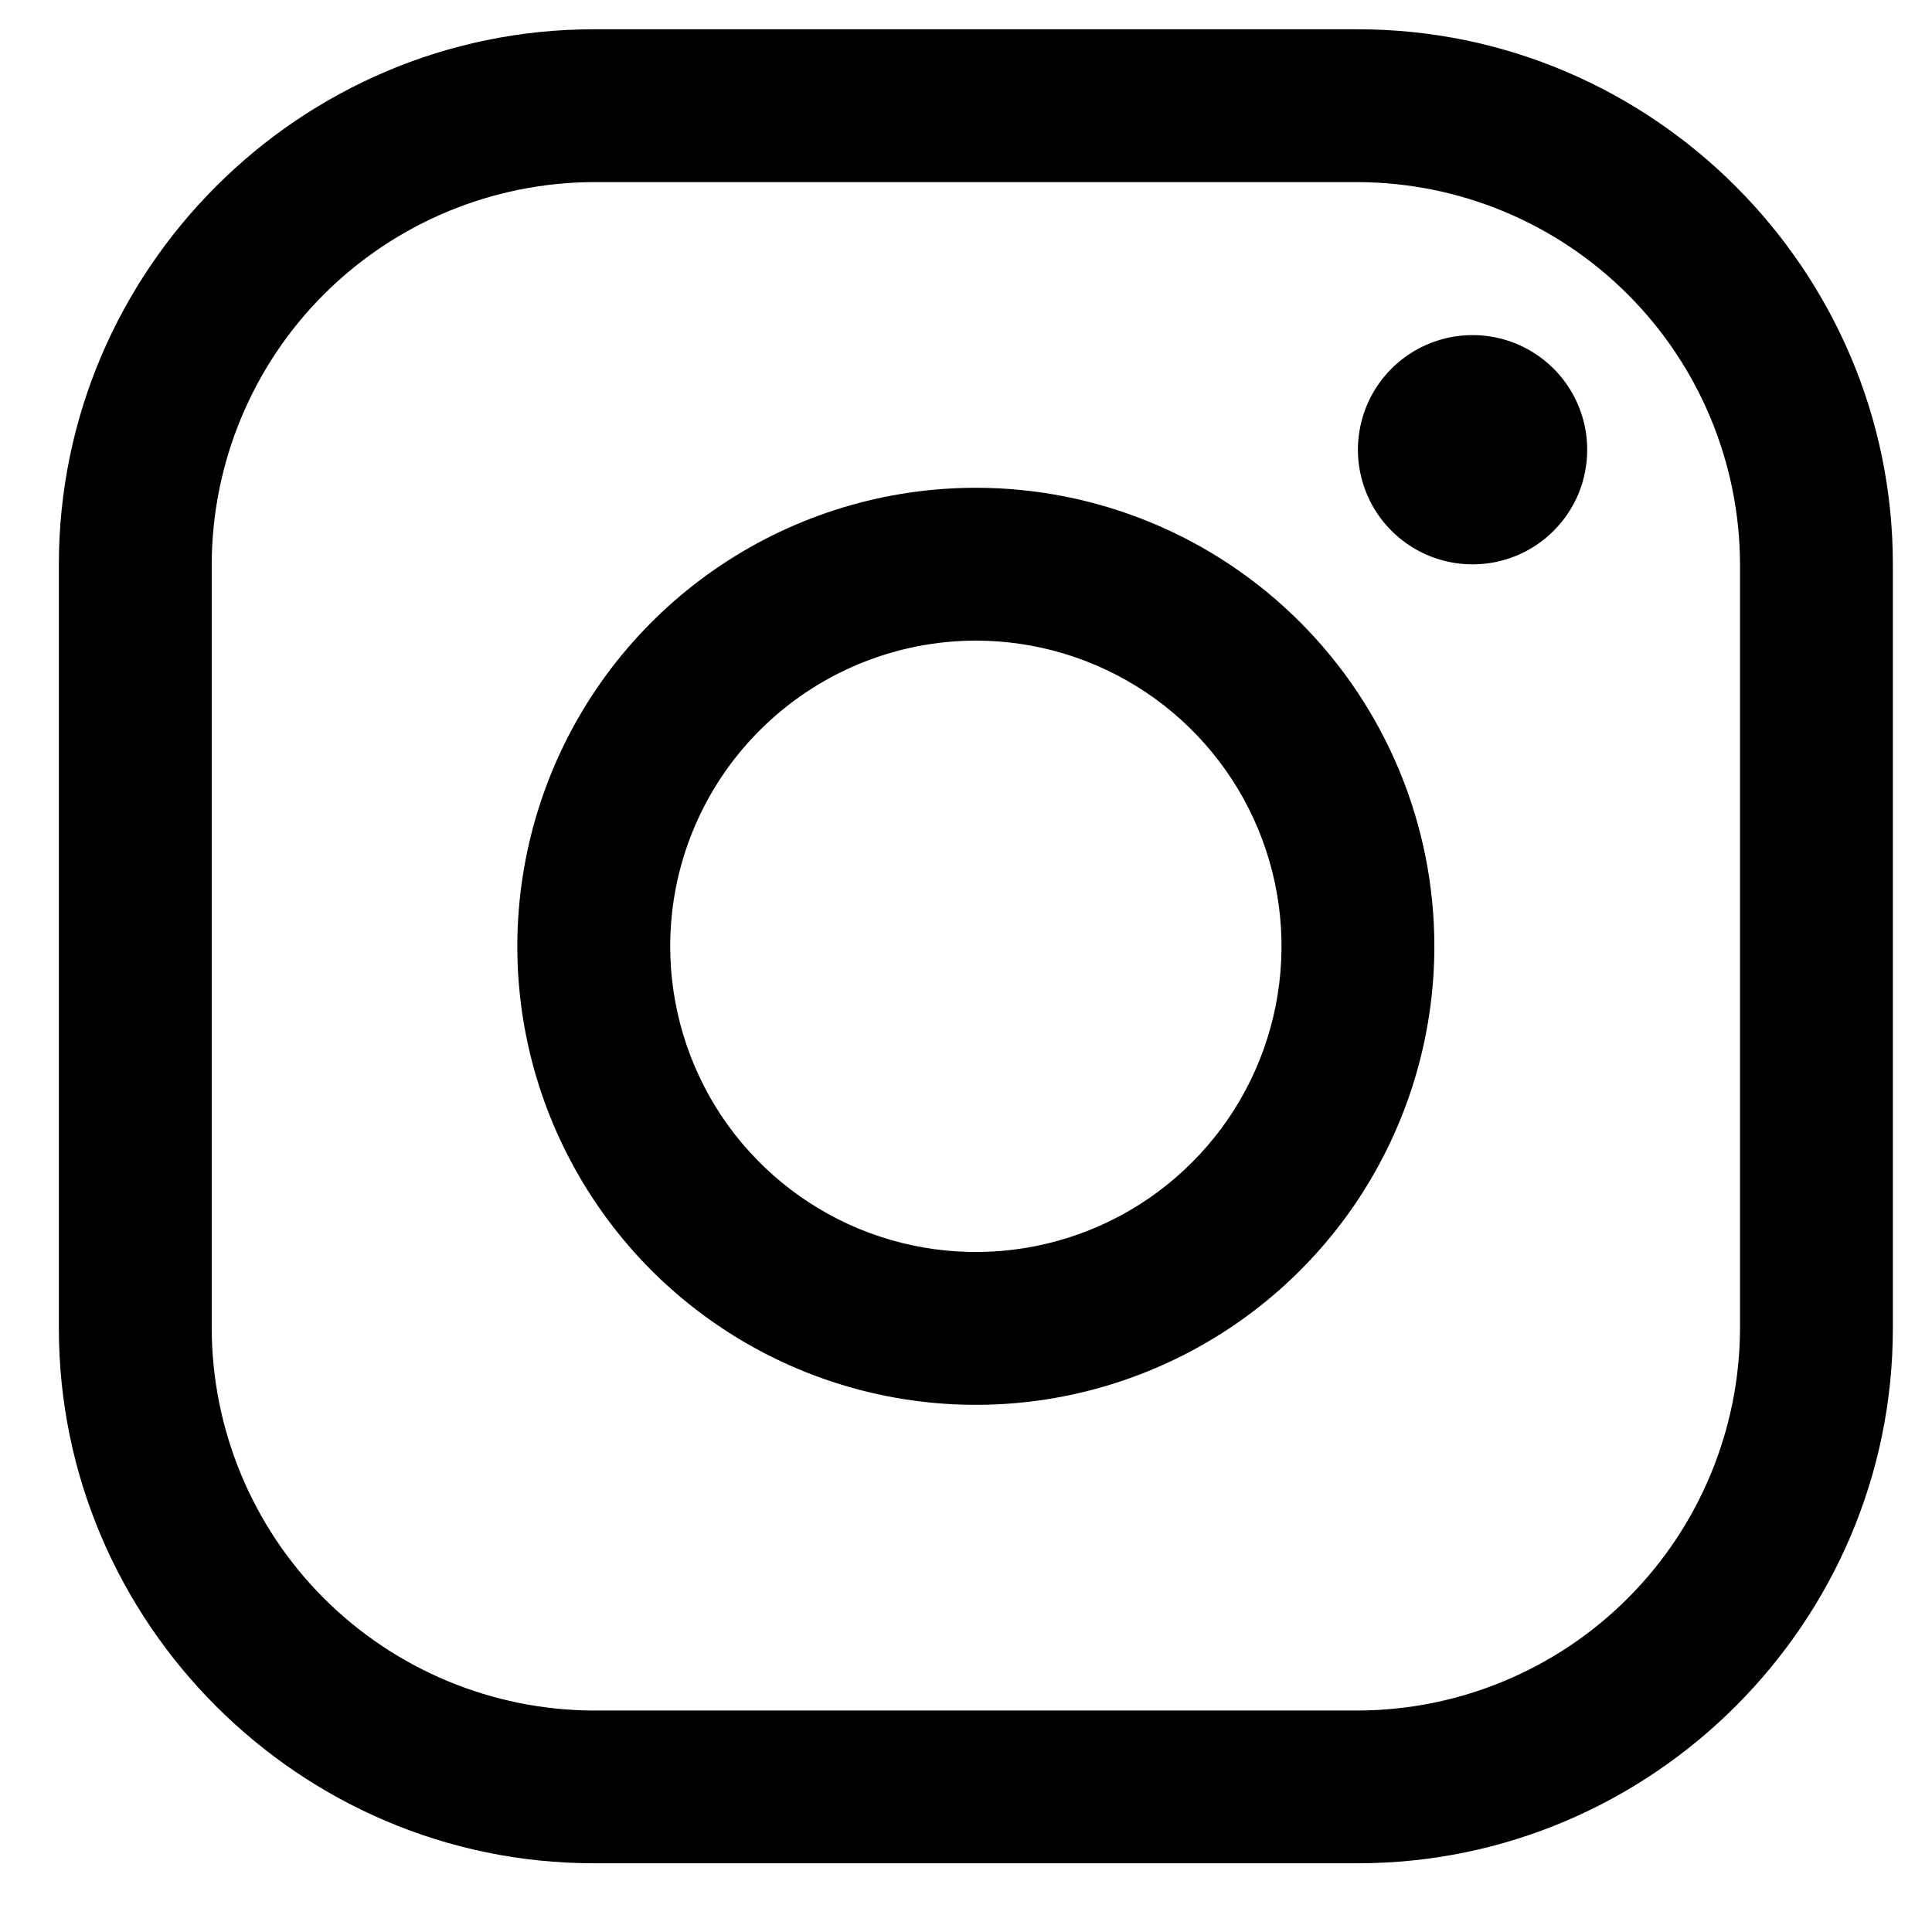 <svg width="19" height="19" viewBox="0 0 19 19" fill="none" xmlns="http://www.w3.org/2000/svg">
<path d="M13.354 1.791C14.35 1.794 15.304 2.191 16.008 2.895C16.712 3.599 17.109 4.553 17.112 5.549V13.064C17.109 14.059 16.712 15.014 16.008 15.718C15.304 16.422 14.35 16.819 13.354 16.822H5.839C4.844 16.819 3.89 16.422 3.185 15.718C2.481 15.014 2.085 14.059 2.082 13.064V5.549C2.085 4.553 2.481 3.599 3.185 2.895C3.89 2.191 4.844 1.794 5.839 1.791H13.354ZM13.354 0.288H5.839C2.946 0.288 0.579 2.655 0.579 5.549V13.064C0.579 15.957 2.946 18.324 5.839 18.324H13.354C16.248 18.324 18.615 15.957 18.615 13.064V5.549C18.615 2.655 16.248 0.288 13.354 0.288Z" fill="black"/>
<path d="M14.482 5.55C14.258 5.55 14.041 5.484 13.855 5.36C13.67 5.236 13.525 5.06 13.44 4.854C13.355 4.648 13.332 4.421 13.376 4.203C13.419 3.984 13.527 3.783 13.684 3.626C13.842 3.468 14.043 3.361 14.262 3.317C14.48 3.274 14.707 3.296 14.913 3.381C15.119 3.467 15.295 3.611 15.419 3.796C15.543 3.982 15.609 4.2 15.609 4.423C15.609 4.571 15.58 4.718 15.524 4.854C15.467 4.991 15.384 5.116 15.279 5.22C15.175 5.325 15.05 5.408 14.913 5.465C14.776 5.521 14.63 5.55 14.482 5.55Z" fill="black"/>
<path d="M9.597 6.3C10.191 6.3 10.773 6.477 11.267 6.807C11.761 7.137 12.147 7.607 12.374 8.156C12.602 8.705 12.661 9.31 12.545 9.893C12.429 10.476 12.143 11.012 11.722 11.432C11.302 11.853 10.766 12.139 10.183 12.255C9.6 12.371 8.996 12.311 8.446 12.084C7.897 11.856 7.428 11.471 7.097 10.977C6.767 10.482 6.591 9.901 6.591 9.306C6.591 8.509 6.908 7.745 7.472 7.182C8.036 6.618 8.8 6.301 9.597 6.3ZM9.597 4.797C8.705 4.797 7.833 5.062 7.092 5.557C6.35 6.053 5.772 6.757 5.431 7.581C5.09 8.405 5 9.311 5.174 10.186C5.348 11.061 5.778 11.864 6.408 12.495C7.039 13.125 7.842 13.555 8.717 13.729C9.592 13.903 10.498 13.814 11.322 13.472C12.146 13.131 12.85 12.553 13.346 11.812C13.841 11.07 14.106 10.198 14.106 9.306C14.106 8.111 13.631 6.964 12.785 6.118C11.94 5.272 10.793 4.797 9.597 4.797Z" fill="black"/>
</svg>
